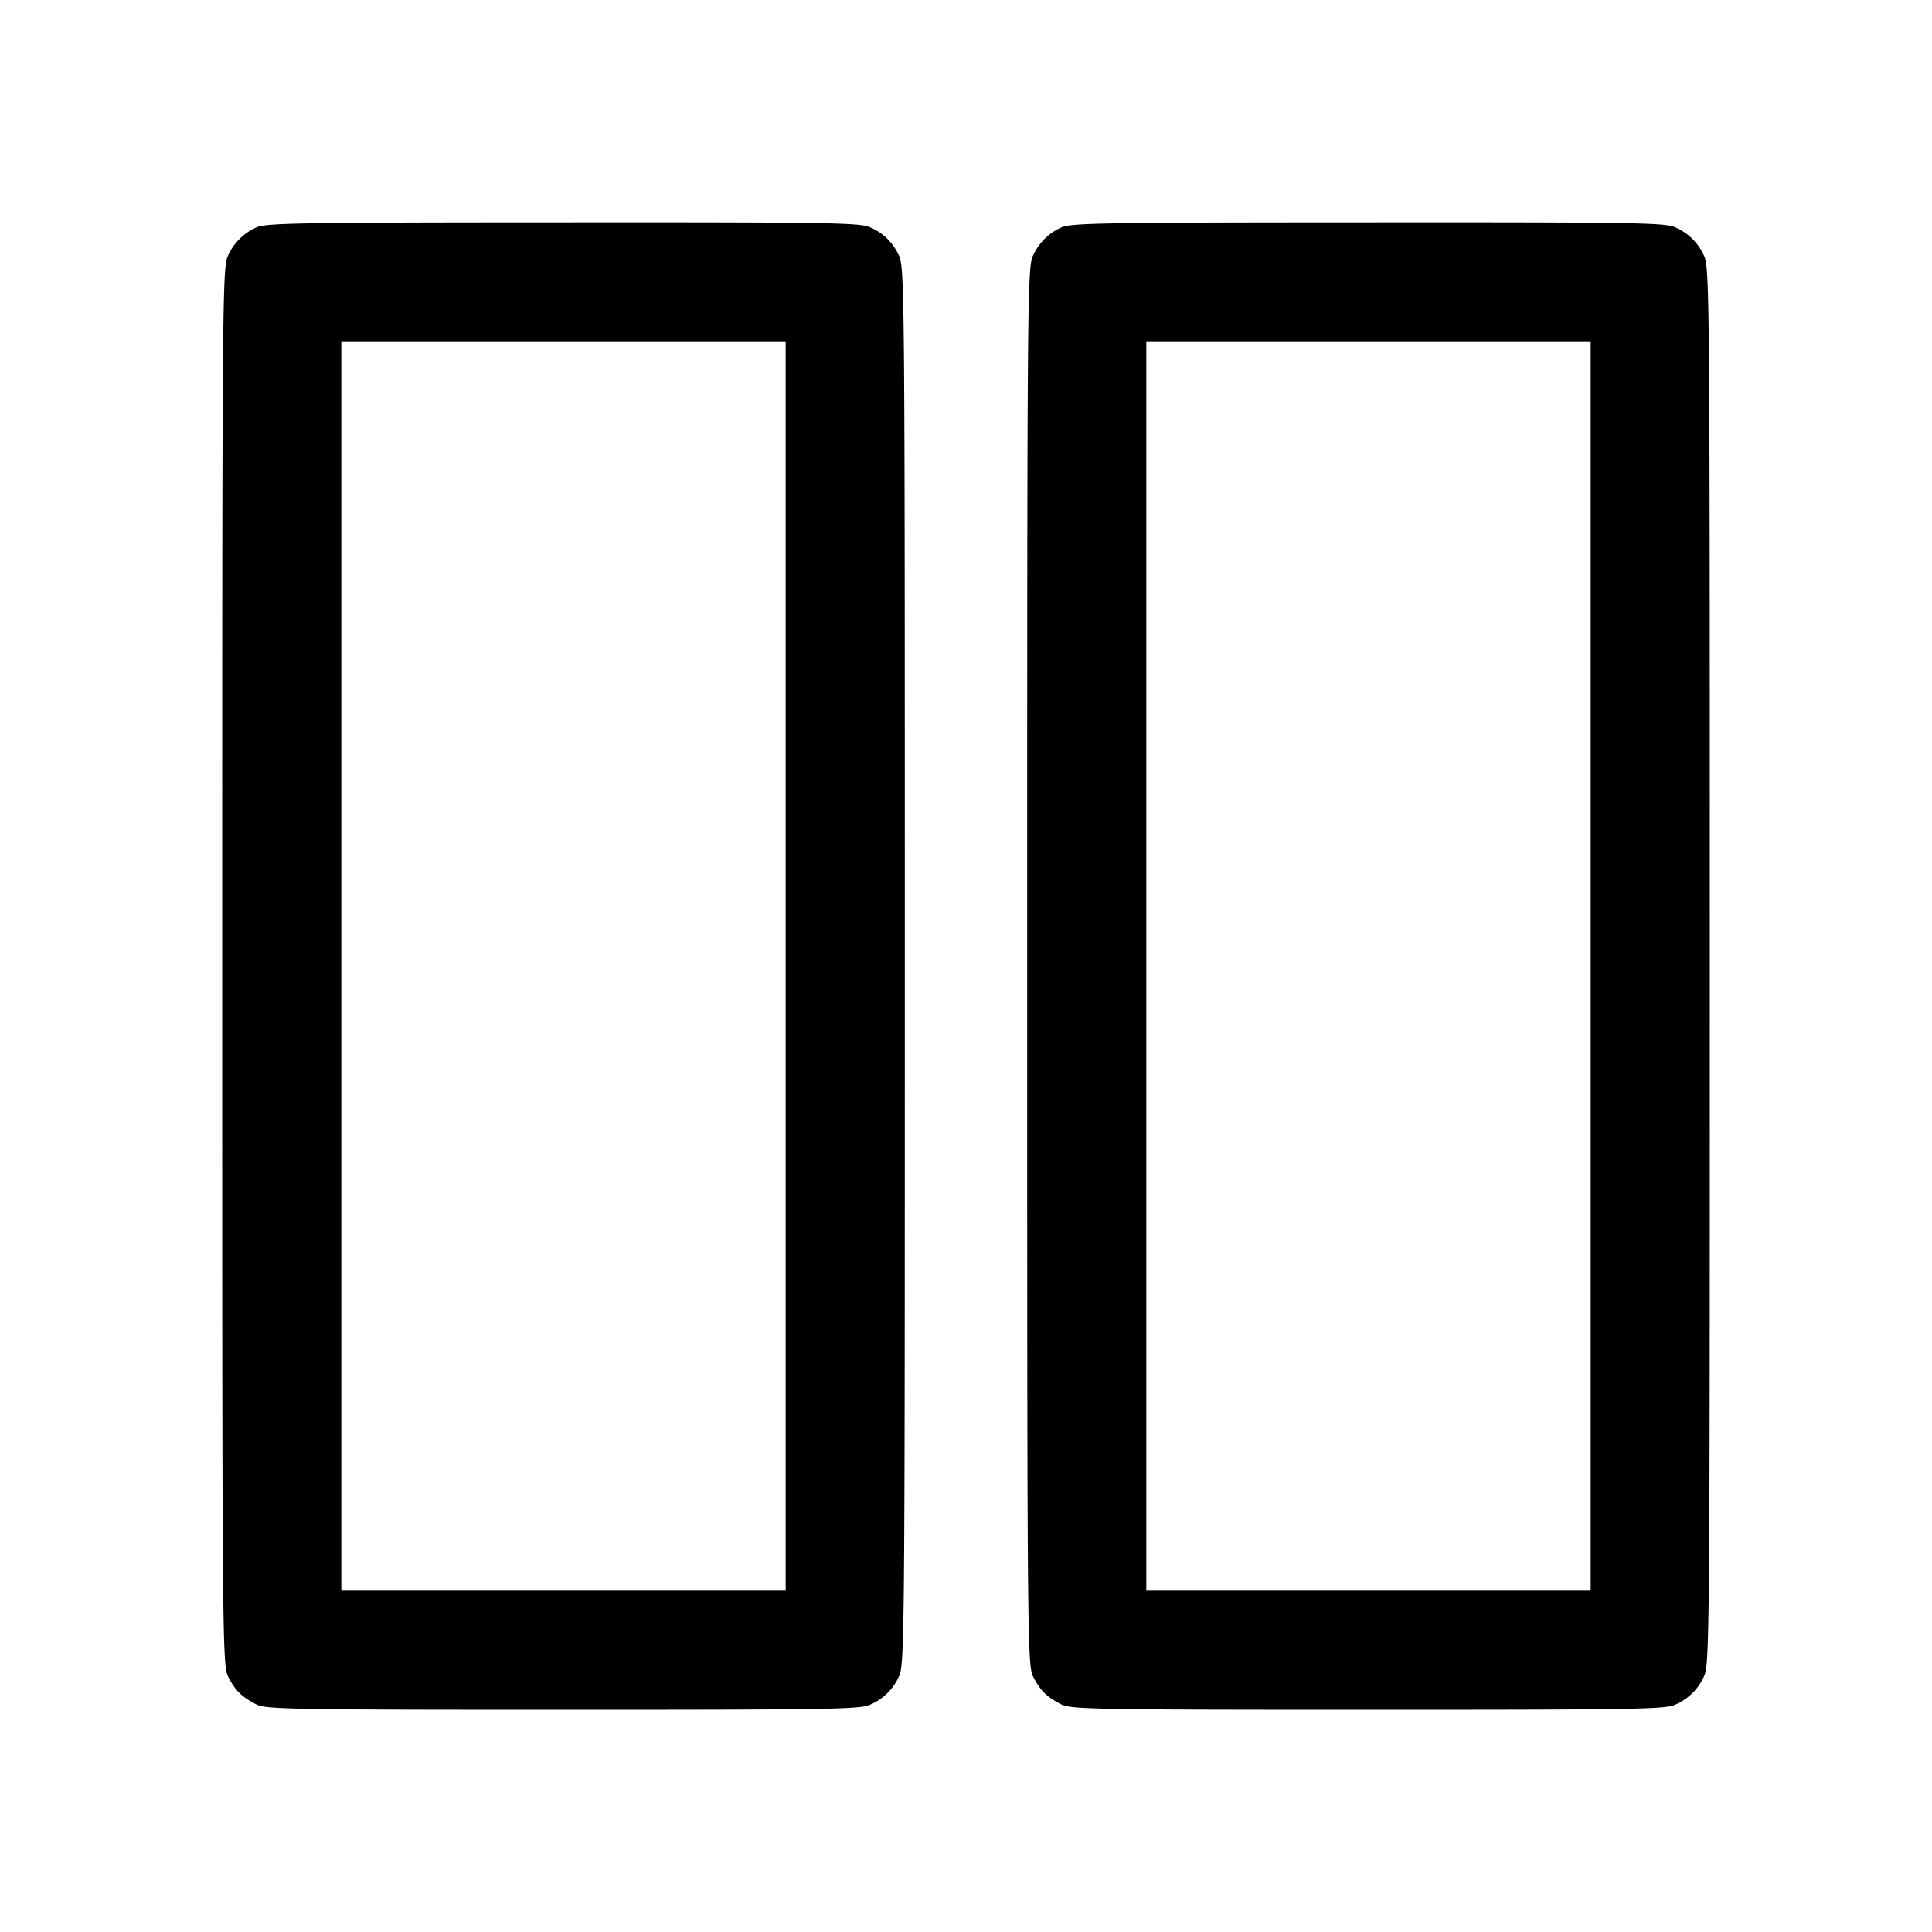 <svg width="24" height="24" fill="none" xmlns="http://www.w3.org/2000/svg"><path d="M3.18 2.827a.696.696 0 0 0-.344.341c-.074.145-.076.39-.076 8.832s.002 8.687.076 8.832c.086.169.17.251.352.343.115.059.495.065 3.812.065 3.317 0 3.697-.006 3.812-.065a.682.682 0 0 0 .352-.343c.074-.145.076-.39.076-8.832s-.002-8.687-.076-8.832a.682.682 0 0 0-.352-.343c-.115-.059-.493-.065-3.82-.063-3.291.001-3.705.008-3.812.065m10 0a.696.696 0 0 0-.344.341c-.074.145-.076.39-.076 8.832s.002 8.687.076 8.832c.086.169.17.251.352.343.115.059.495.065 3.812.065 3.317 0 3.697-.006 3.812-.065a.682.682 0 0 0 .352-.343c.074-.145.076-.39.076-8.832s-.002-8.687-.076-8.832a.682.682 0 0 0-.352-.343c-.115-.059-.493-.065-3.82-.063-3.291.001-3.705.008-3.812.065M9.76 12v7.76H4.24V4.24h5.52V12m10 0v7.76h-5.52V4.24h5.52V12" fill-rule="evenodd" fill="#000"/></svg>